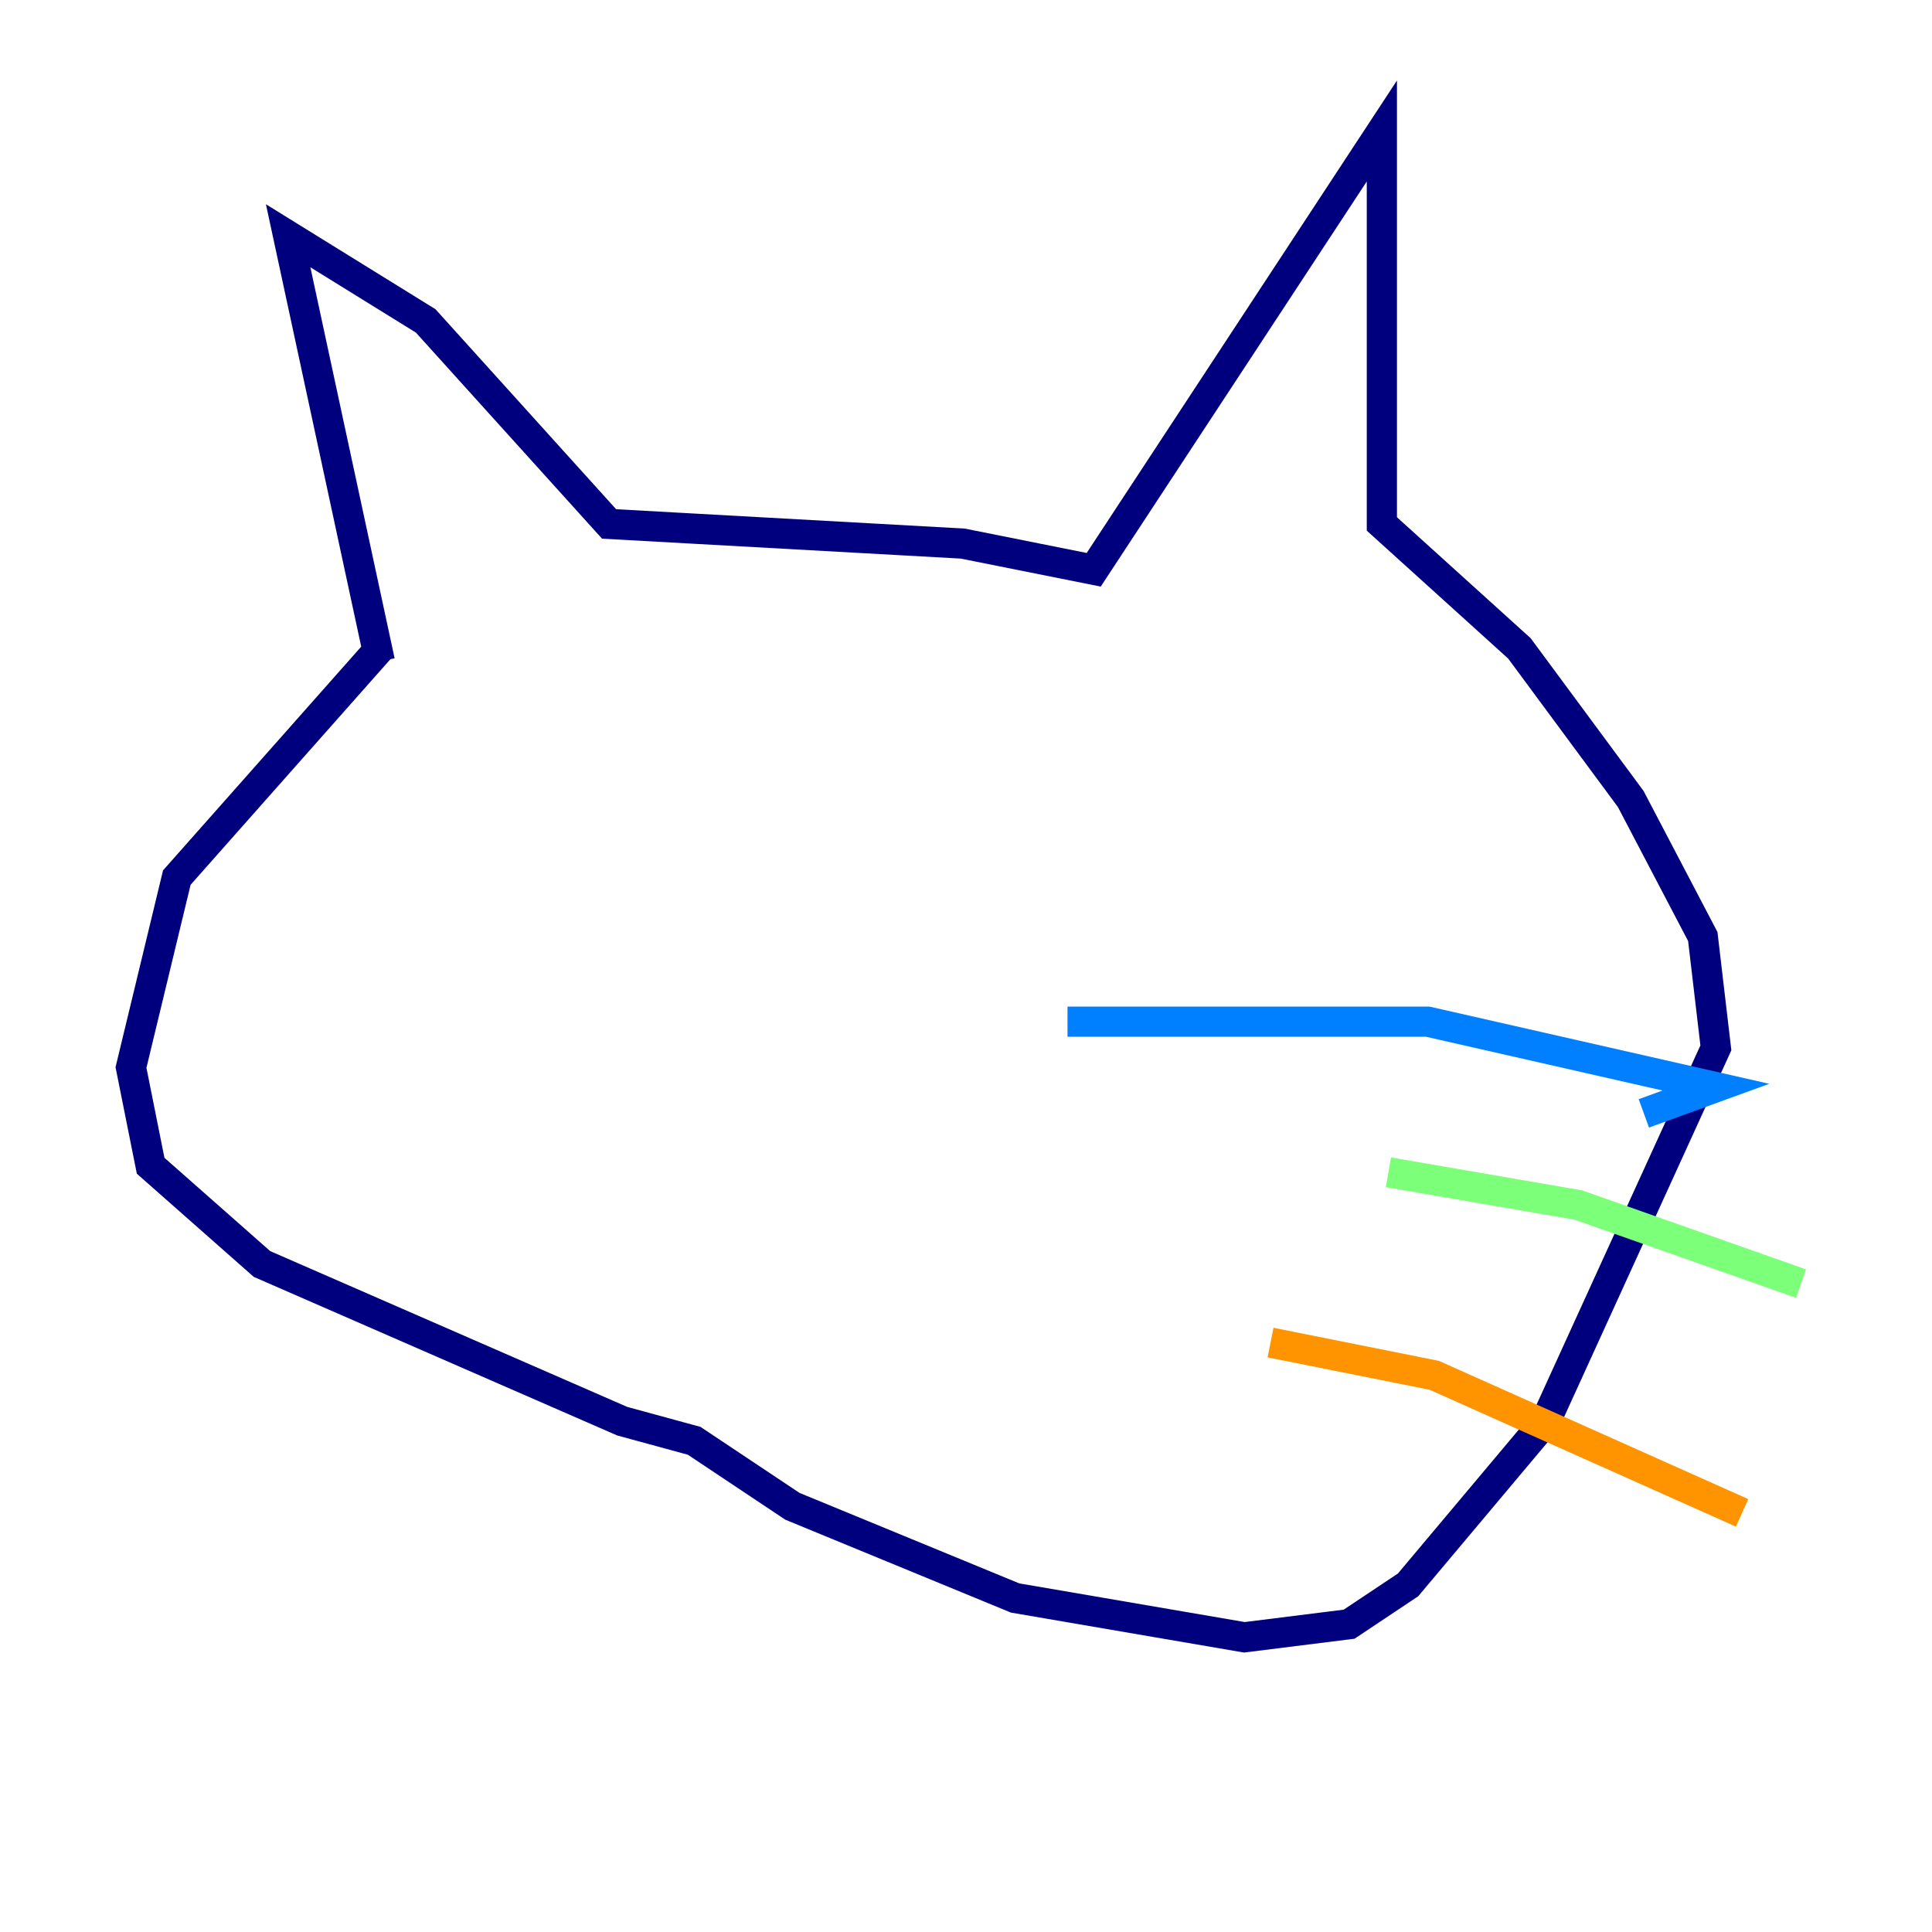 <?xml version="1.0" encoding="utf-8" ?>
<svg baseProfile="tiny" height="128" version="1.2" viewBox="0,0,128,128" width="128" xmlns="http://www.w3.org/2000/svg" xmlns:ev="http://www.w3.org/2001/xml-events" xmlns:xlink="http://www.w3.org/1999/xlink"><defs /><polyline fill="none" points="25.166,43.824 19.091,15.62 28.203,21.261 40.352,34.712 63.783,36.014 72.461,37.749 91.552,8.678 91.552,34.712 100.664,42.956 108.041,52.936 112.814,62.047 113.681,69.424 102.4,94.156 93.288,105.003 89.383,107.607 82.441,108.475 67.254,105.871 52.502,99.797 45.993,95.458 41.22,94.156 17.356,83.742 9.98,77.234 8.678,70.725 11.715,58.142 25.166,42.956" stroke="#00007f" stroke-width="2" /><polyline fill="none" points="70.725,67.688 94.59,67.688 113.681,72.027 108.909,73.763" stroke="#0080ff" stroke-width="2" /><polyline fill="none" points="91.986,77.668 104.57,79.837 119.322,85.044" stroke="#7cff79" stroke-width="2" /><polyline fill="none" points="84.176,88.949 95.024,91.119 115.417,100.231" stroke="#ff9400" stroke-width="2" /><polyline fill="none" points="21.261,65.519 21.261,65.519" stroke="#7f0000" stroke-width="2" /></svg>